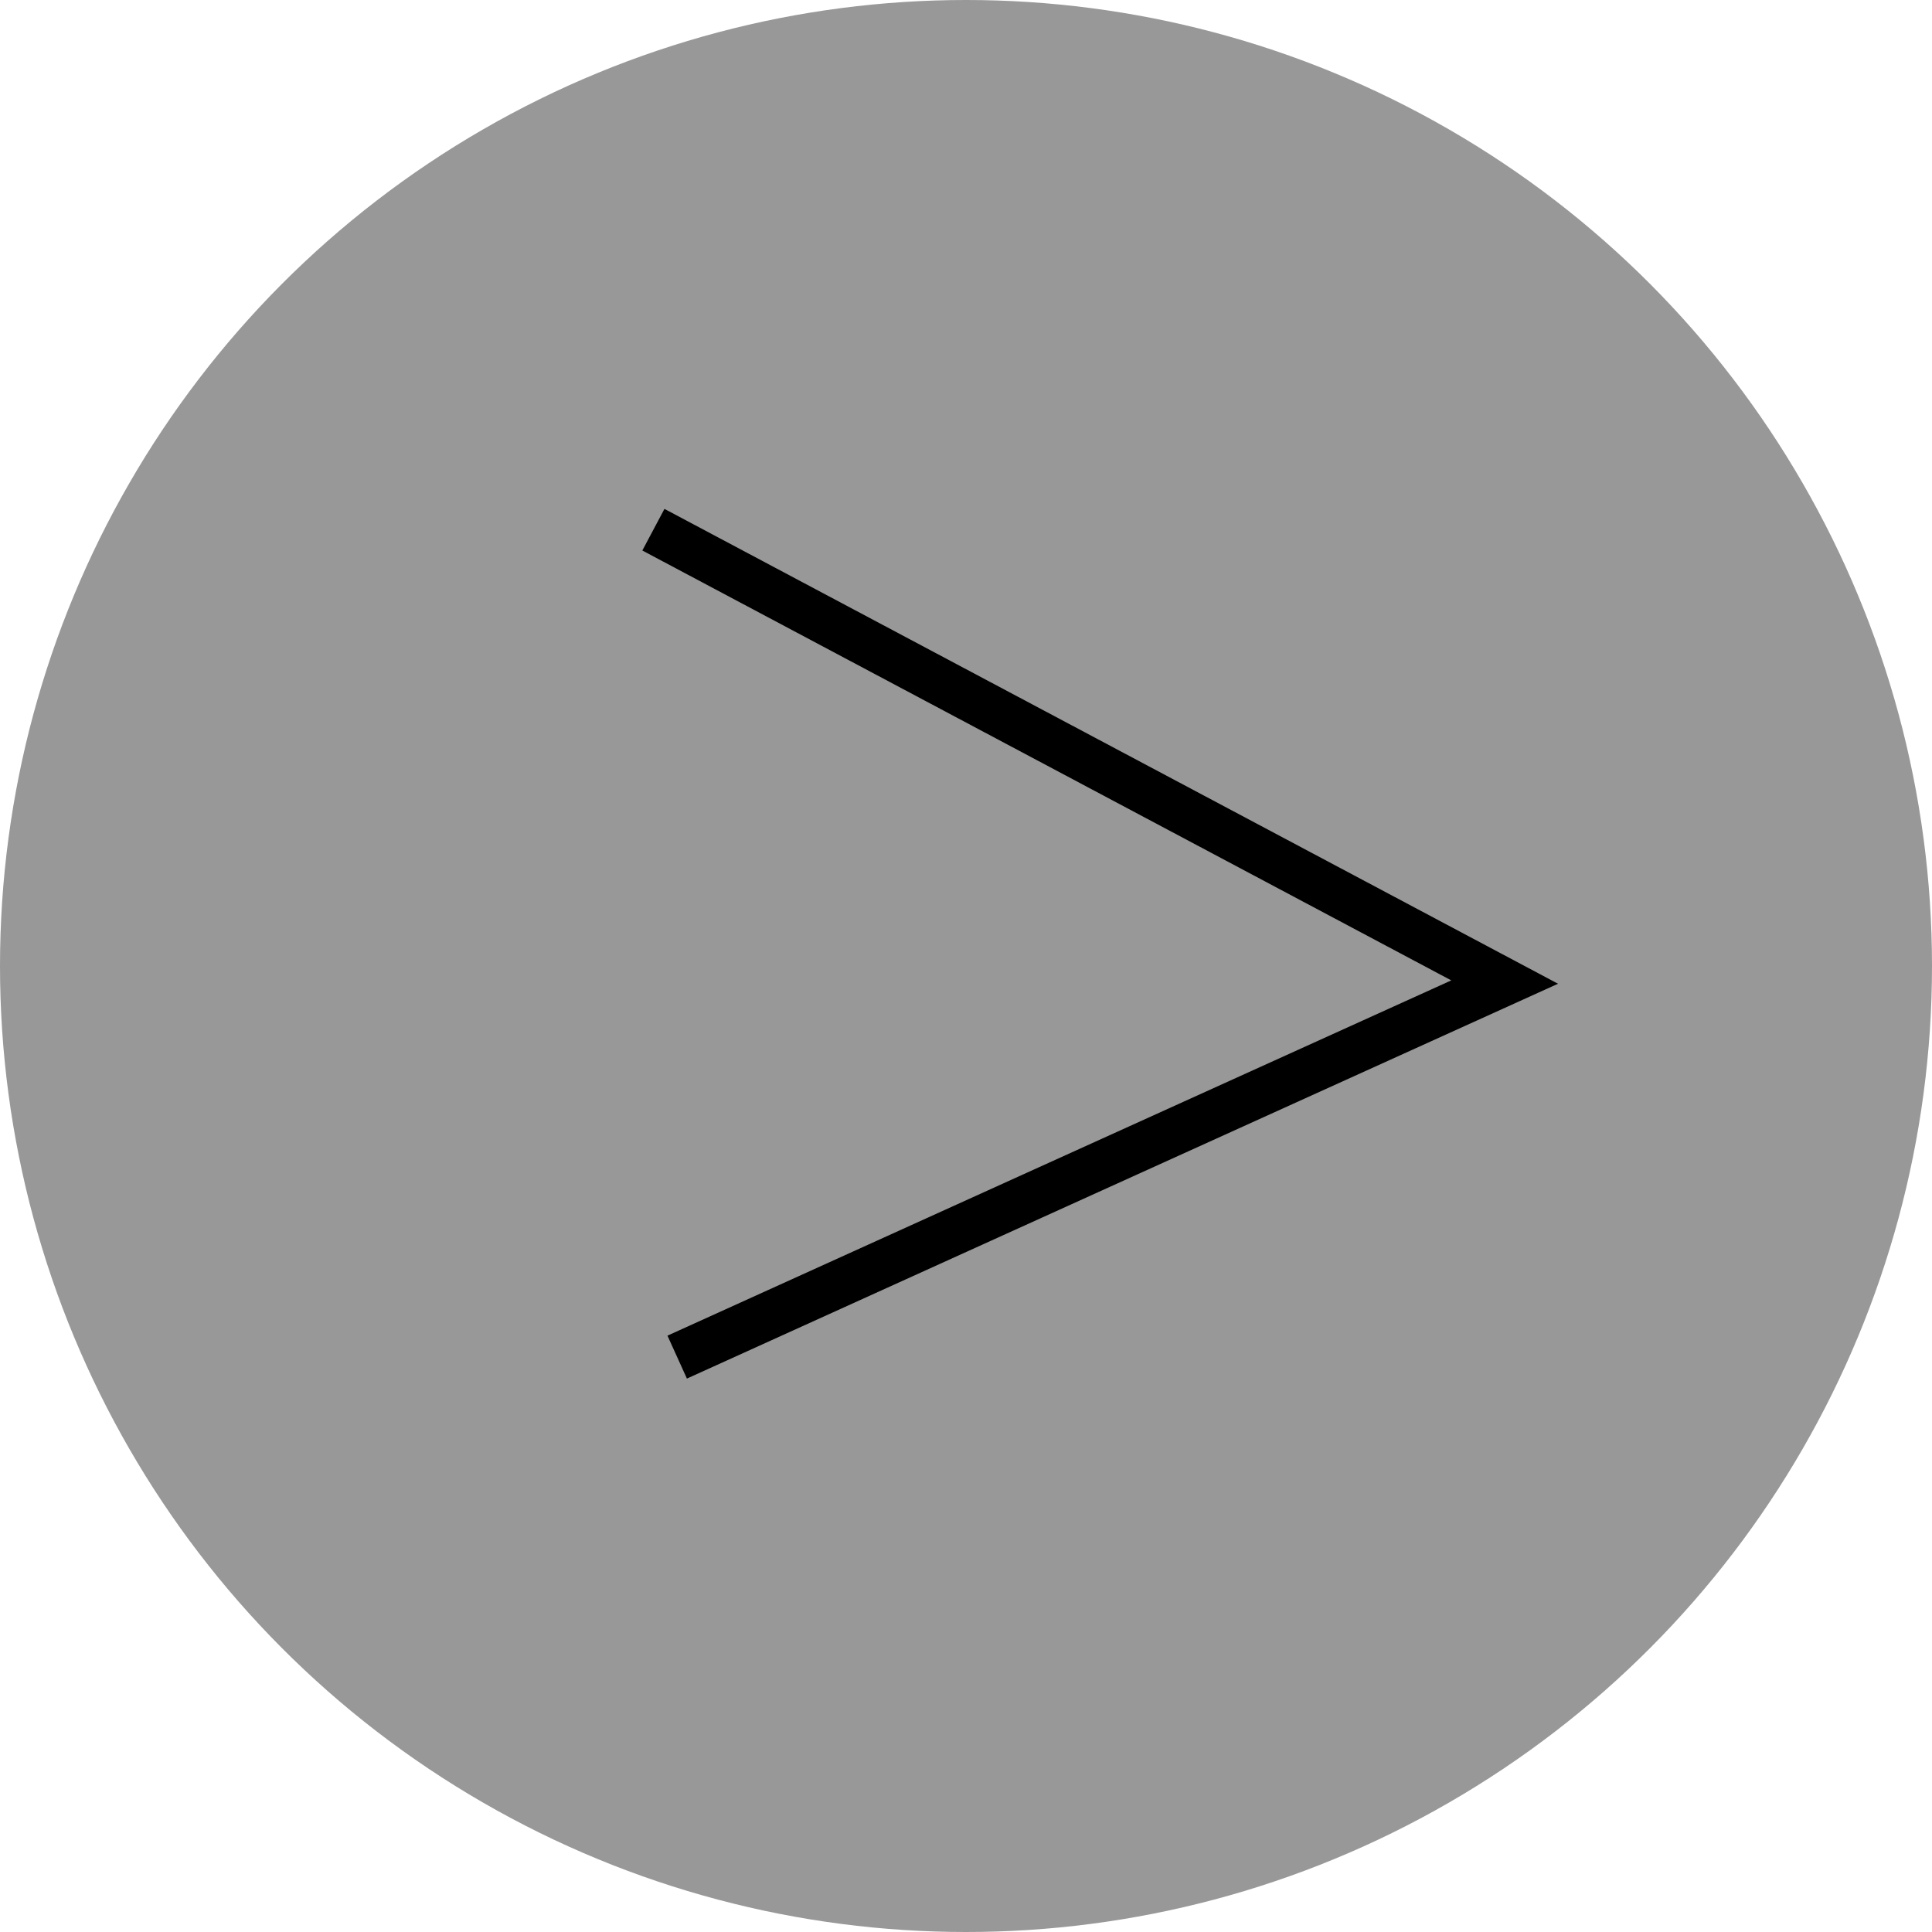 <svg xmlns="http://www.w3.org/2000/svg" width="41" height="41" viewBox="0 0 41 41">
  <g id="grey-next-btn" transform="translate(-1697 -594)">
    <circle id="Ellipse_1" data-name="Ellipse 1" cx="20.5" cy="20.5" r="20.5" transform="translate(1697 594)" fill="#989898"/>
    <path id="Path_2" data-name="Path 2" d="M3700.866,604.241l18.065,9.6-10.02,4.541-7.54,3.418" transform="translate(-1990 1)" fill="none" stroke="#000" stroke-width="1"/>
  </g>
</svg>
